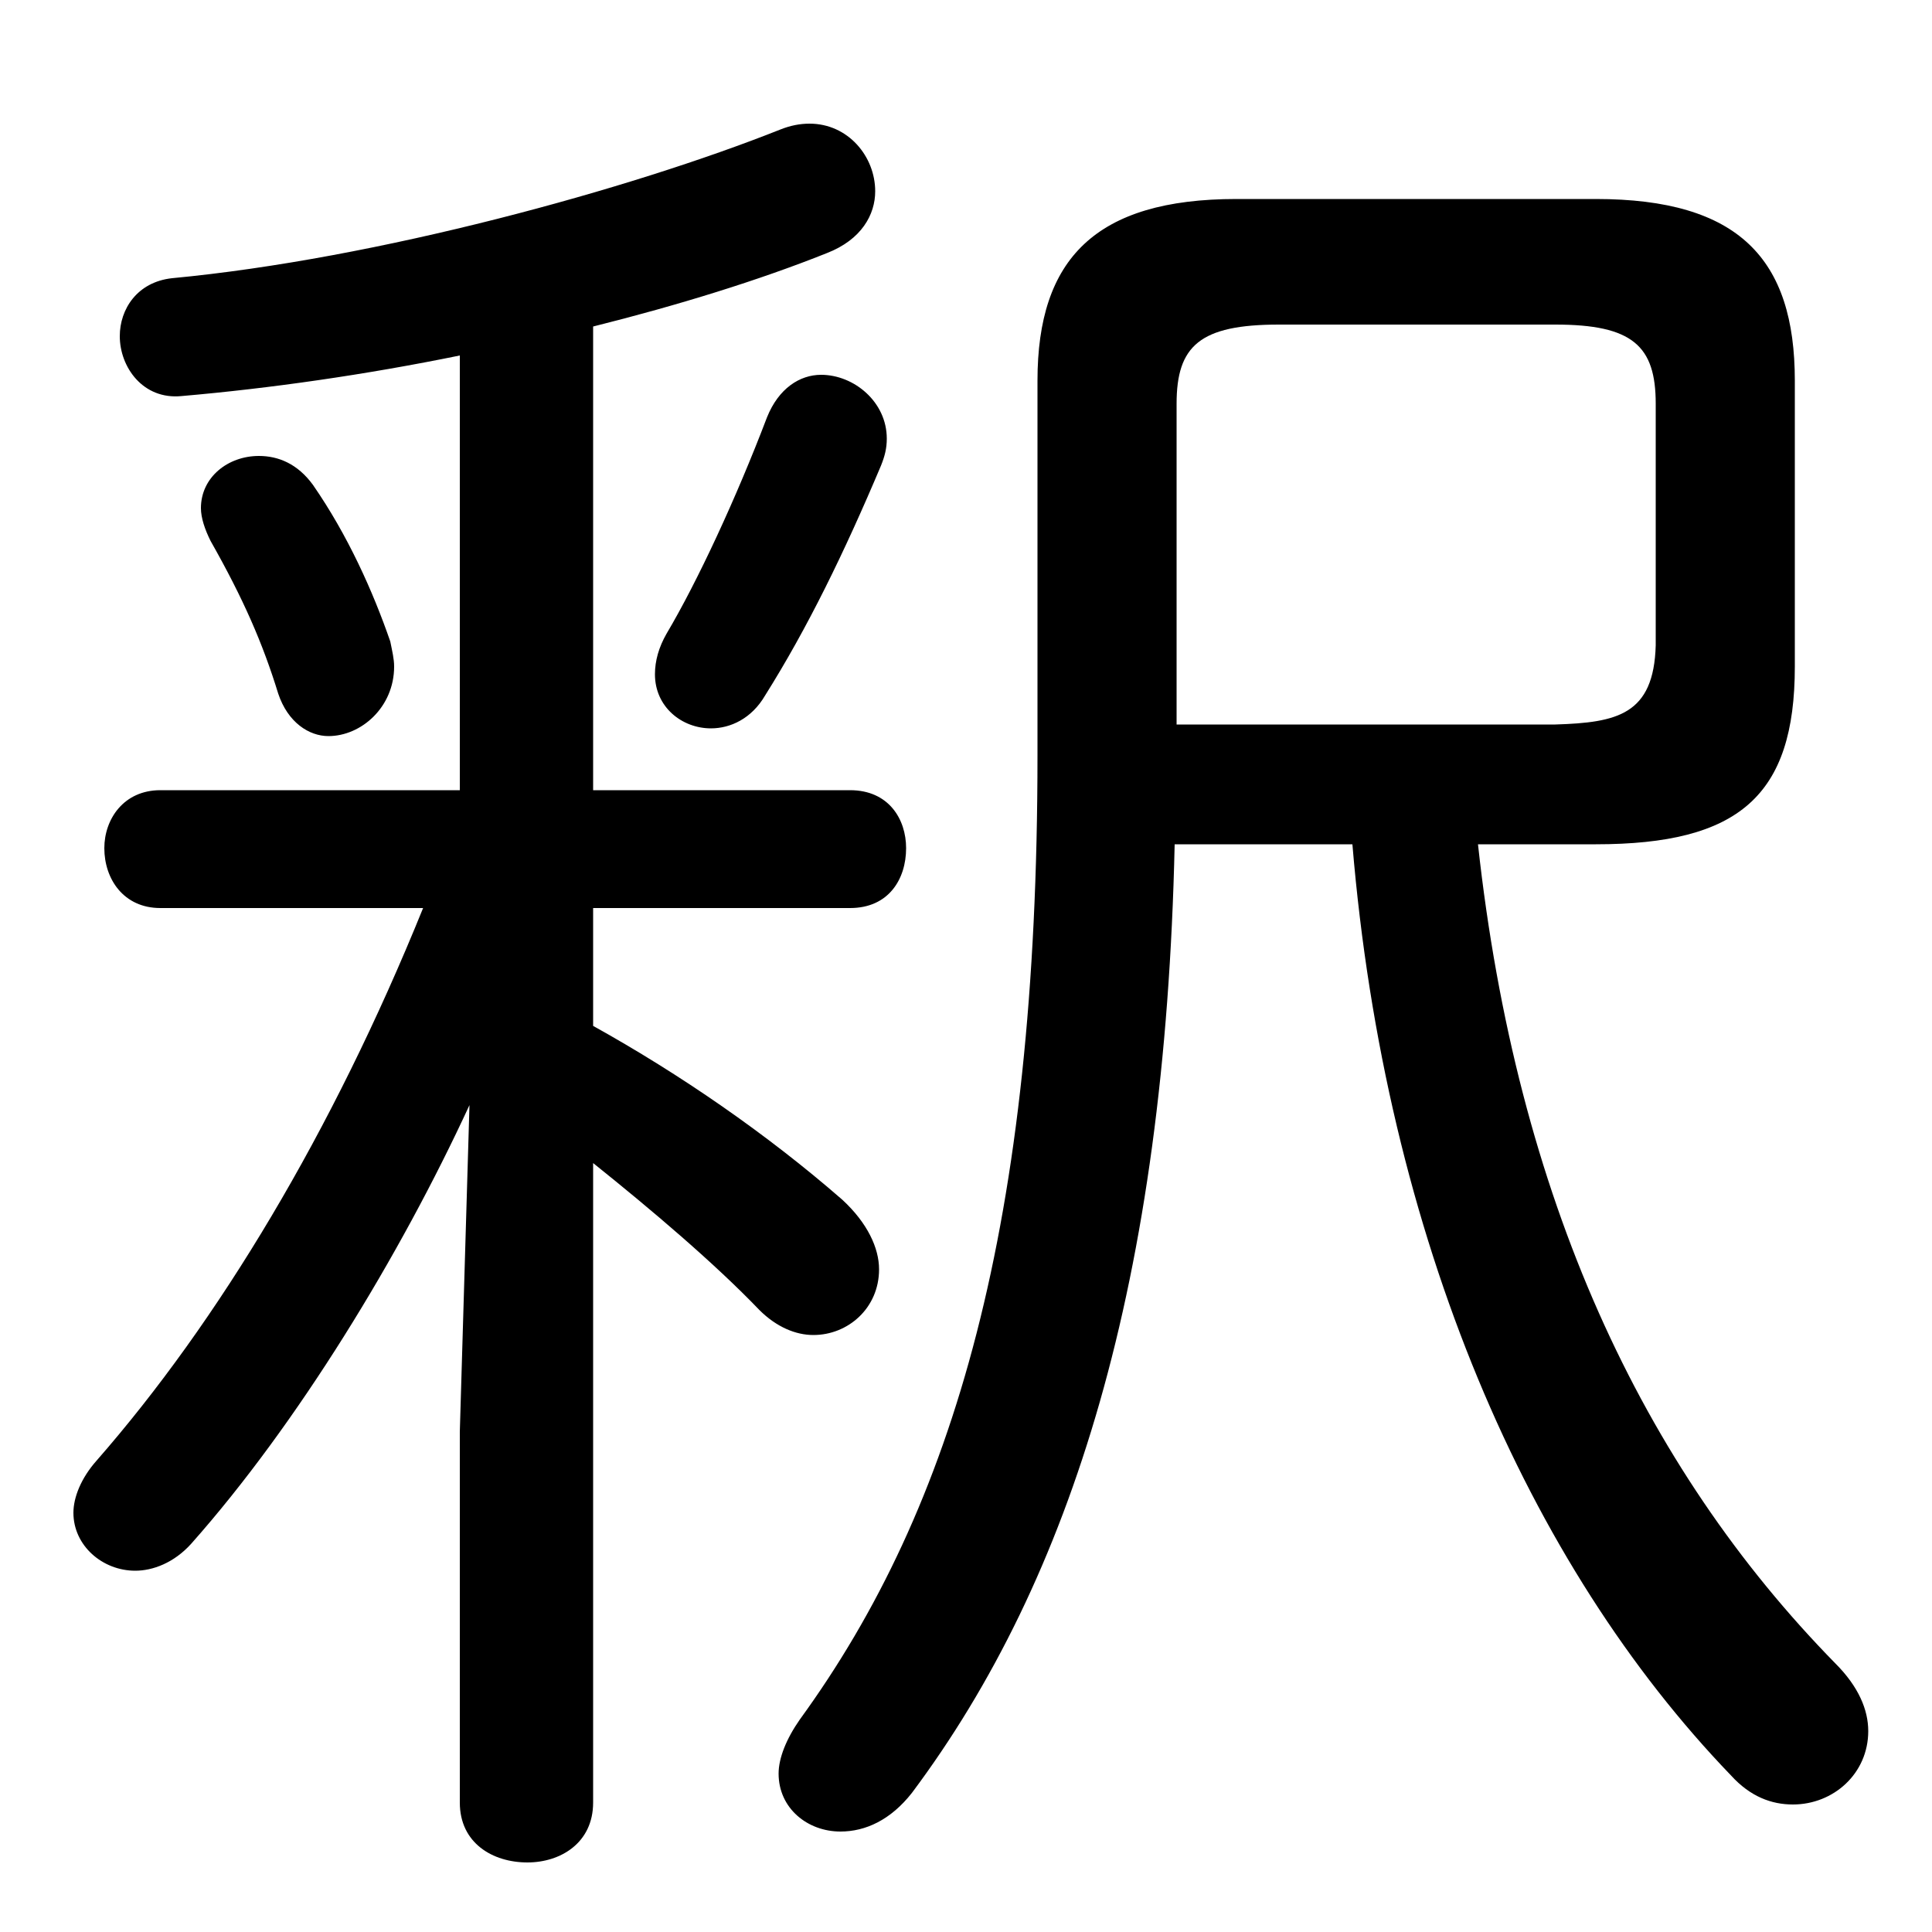 <svg xmlns="http://www.w3.org/2000/svg" viewBox="0 -44.0 50.0 50.0">
    <rect x="0" y="-44.0" width="50.0" height="50.0" fill="#808080" stroke="none"/>
    <g transform="scale(1, -1)">
        <!-- ボディの枠 -->
        <rect x="0" y="-6.0" width="50.0" height="50.0"
            stroke="white" fill="white"/>
        <!-- グリフ座標系の原点 -->
        <circle cx="0" cy="0" r="5" fill="white"/>
        <!-- グリフのアウトライン -->
        <g style="fill:black;stroke:#000000;stroke-width:0;stroke-linecap:round;stroke-linejoin:round;">
        <path d="M 11.9 23.55 L 4.15 23.55 C 3.2 23.55 2.7 22.8 2.7 22.05 C 2.7 21.25 3.2 20.5 4.15 20.5 L 10.95 20.5 C 8.6 14.7 5.65 9.8 2.5 6.2 C 2.1 5.75 1.9 5.25 1.9 4.85 C 1.9 4.0 2.65 3.35 3.5 3.35 C 3.95 3.35 4.5 3.55 4.95 4.05 C 7.7 7.15 10.35 11.5 12.15 15.4 L 11.9 6.95 L 11.9 -2.65 C 11.9 -3.7 12.75 -4.2 13.65 -4.2 C 14.5 -4.2 15.35 -3.7 15.35 -2.65 L 15.35 13.9 C 16.85 12.7 18.5 11.3 19.65 10.1 C 20.1 9.65 20.6 9.45 21.05 9.45 C 21.95 9.45 22.75 10.15 22.75 11.15 C 22.75 11.7 22.45 12.35 21.8 12.95 C 19.85 14.65 17.6 16.2 15.35 17.45 L 15.35 20.5 L 22.0 20.5 C 23.0 20.5 23.45 21.25 23.45 22.05 C 23.45 22.8 23.0 23.55 22.0 23.55 L 15.35 23.55 L 15.35 35.55 C 17.55 36.1 19.65 36.75 21.4 37.45 C 22.3 37.8 22.65 38.45 22.65 39.05 C 22.65 39.95 21.95 40.8 20.95 40.8 C 20.7 40.8 20.45 40.75 20.2 40.65 C 16.3 39.1 9.75 37.3 4.45 36.8 C 3.55 36.7 3.1 36.0 3.1 35.3 C 3.1 34.5 3.7 33.65 4.7 33.75 C 7.0 33.95 9.45 34.3 11.9 34.8 Z M 41.3 22.15 C 45.0 22.15 46.45 23.4 46.45 26.75 L 46.45 34.15 C 46.45 37.3 45.0 38.85 41.3 38.85 L 32.0 38.85 C 28.35 38.85 26.85 37.3 26.85 34.15 L 26.85 24.45 C 26.85 12.35 24.7 5.0 20.7 -0.5 C 20.35 -1.0 20.15 -1.5 20.15 -1.9 C 20.15 -2.8 20.9 -3.4 21.75 -3.4 C 22.4 -3.4 23.05 -3.1 23.6 -2.4 C 27.75 3.15 30.15 10.85 30.4 22.15 L 35.0 22.15 C 35.85 11.95 39.55 3.5 44.8 -1.95 C 45.3 -2.5 45.85 -2.7 46.4 -2.7 C 47.45 -2.7 48.35 -1.9 48.35 -0.8 C 48.35 -0.25 48.1 0.35 47.5 0.95 C 42.5 6.05 39.25 13.0 38.25 22.15 Z M 30.45 25.25 L 30.45 33.55 C 30.45 35.05 31.05 35.6 33.1 35.6 L 40.25 35.6 C 42.25 35.6 42.85 35.05 42.85 33.55 L 42.85 27.3 C 42.8 25.5 41.85 25.3 40.25 25.25 Z M 19.85 33.2 C 19.05 31.1 18.05 28.95 17.25 27.6 C 17.05 27.25 16.95 26.9 16.95 26.55 C 16.95 25.7 17.65 25.15 18.4 25.15 C 18.9 25.15 19.45 25.4 19.8 26.0 C 20.9 27.75 21.85 29.7 22.8 31.95 C 22.9 32.2 22.95 32.4 22.95 32.65 C 22.95 33.6 22.1 34.3 21.25 34.3 C 20.7 34.3 20.15 33.95 19.85 33.2 Z M 8.1 31.45 C 7.7 32.0 7.2 32.2 6.7 32.2 C 5.9 32.2 5.2 31.65 5.2 30.85 C 5.2 30.6 5.3 30.3 5.45 30.0 C 6.3 28.5 6.8 27.35 7.2 26.05 C 7.45 25.3 8.0 24.95 8.5 24.95 C 9.35 24.95 10.2 25.7 10.2 26.75 C 10.2 26.95 10.15 27.15 10.1 27.4 C 9.65 28.7 9.0 30.15 8.1 31.45 Z"/>
    </g>
    </g>
</svg>
